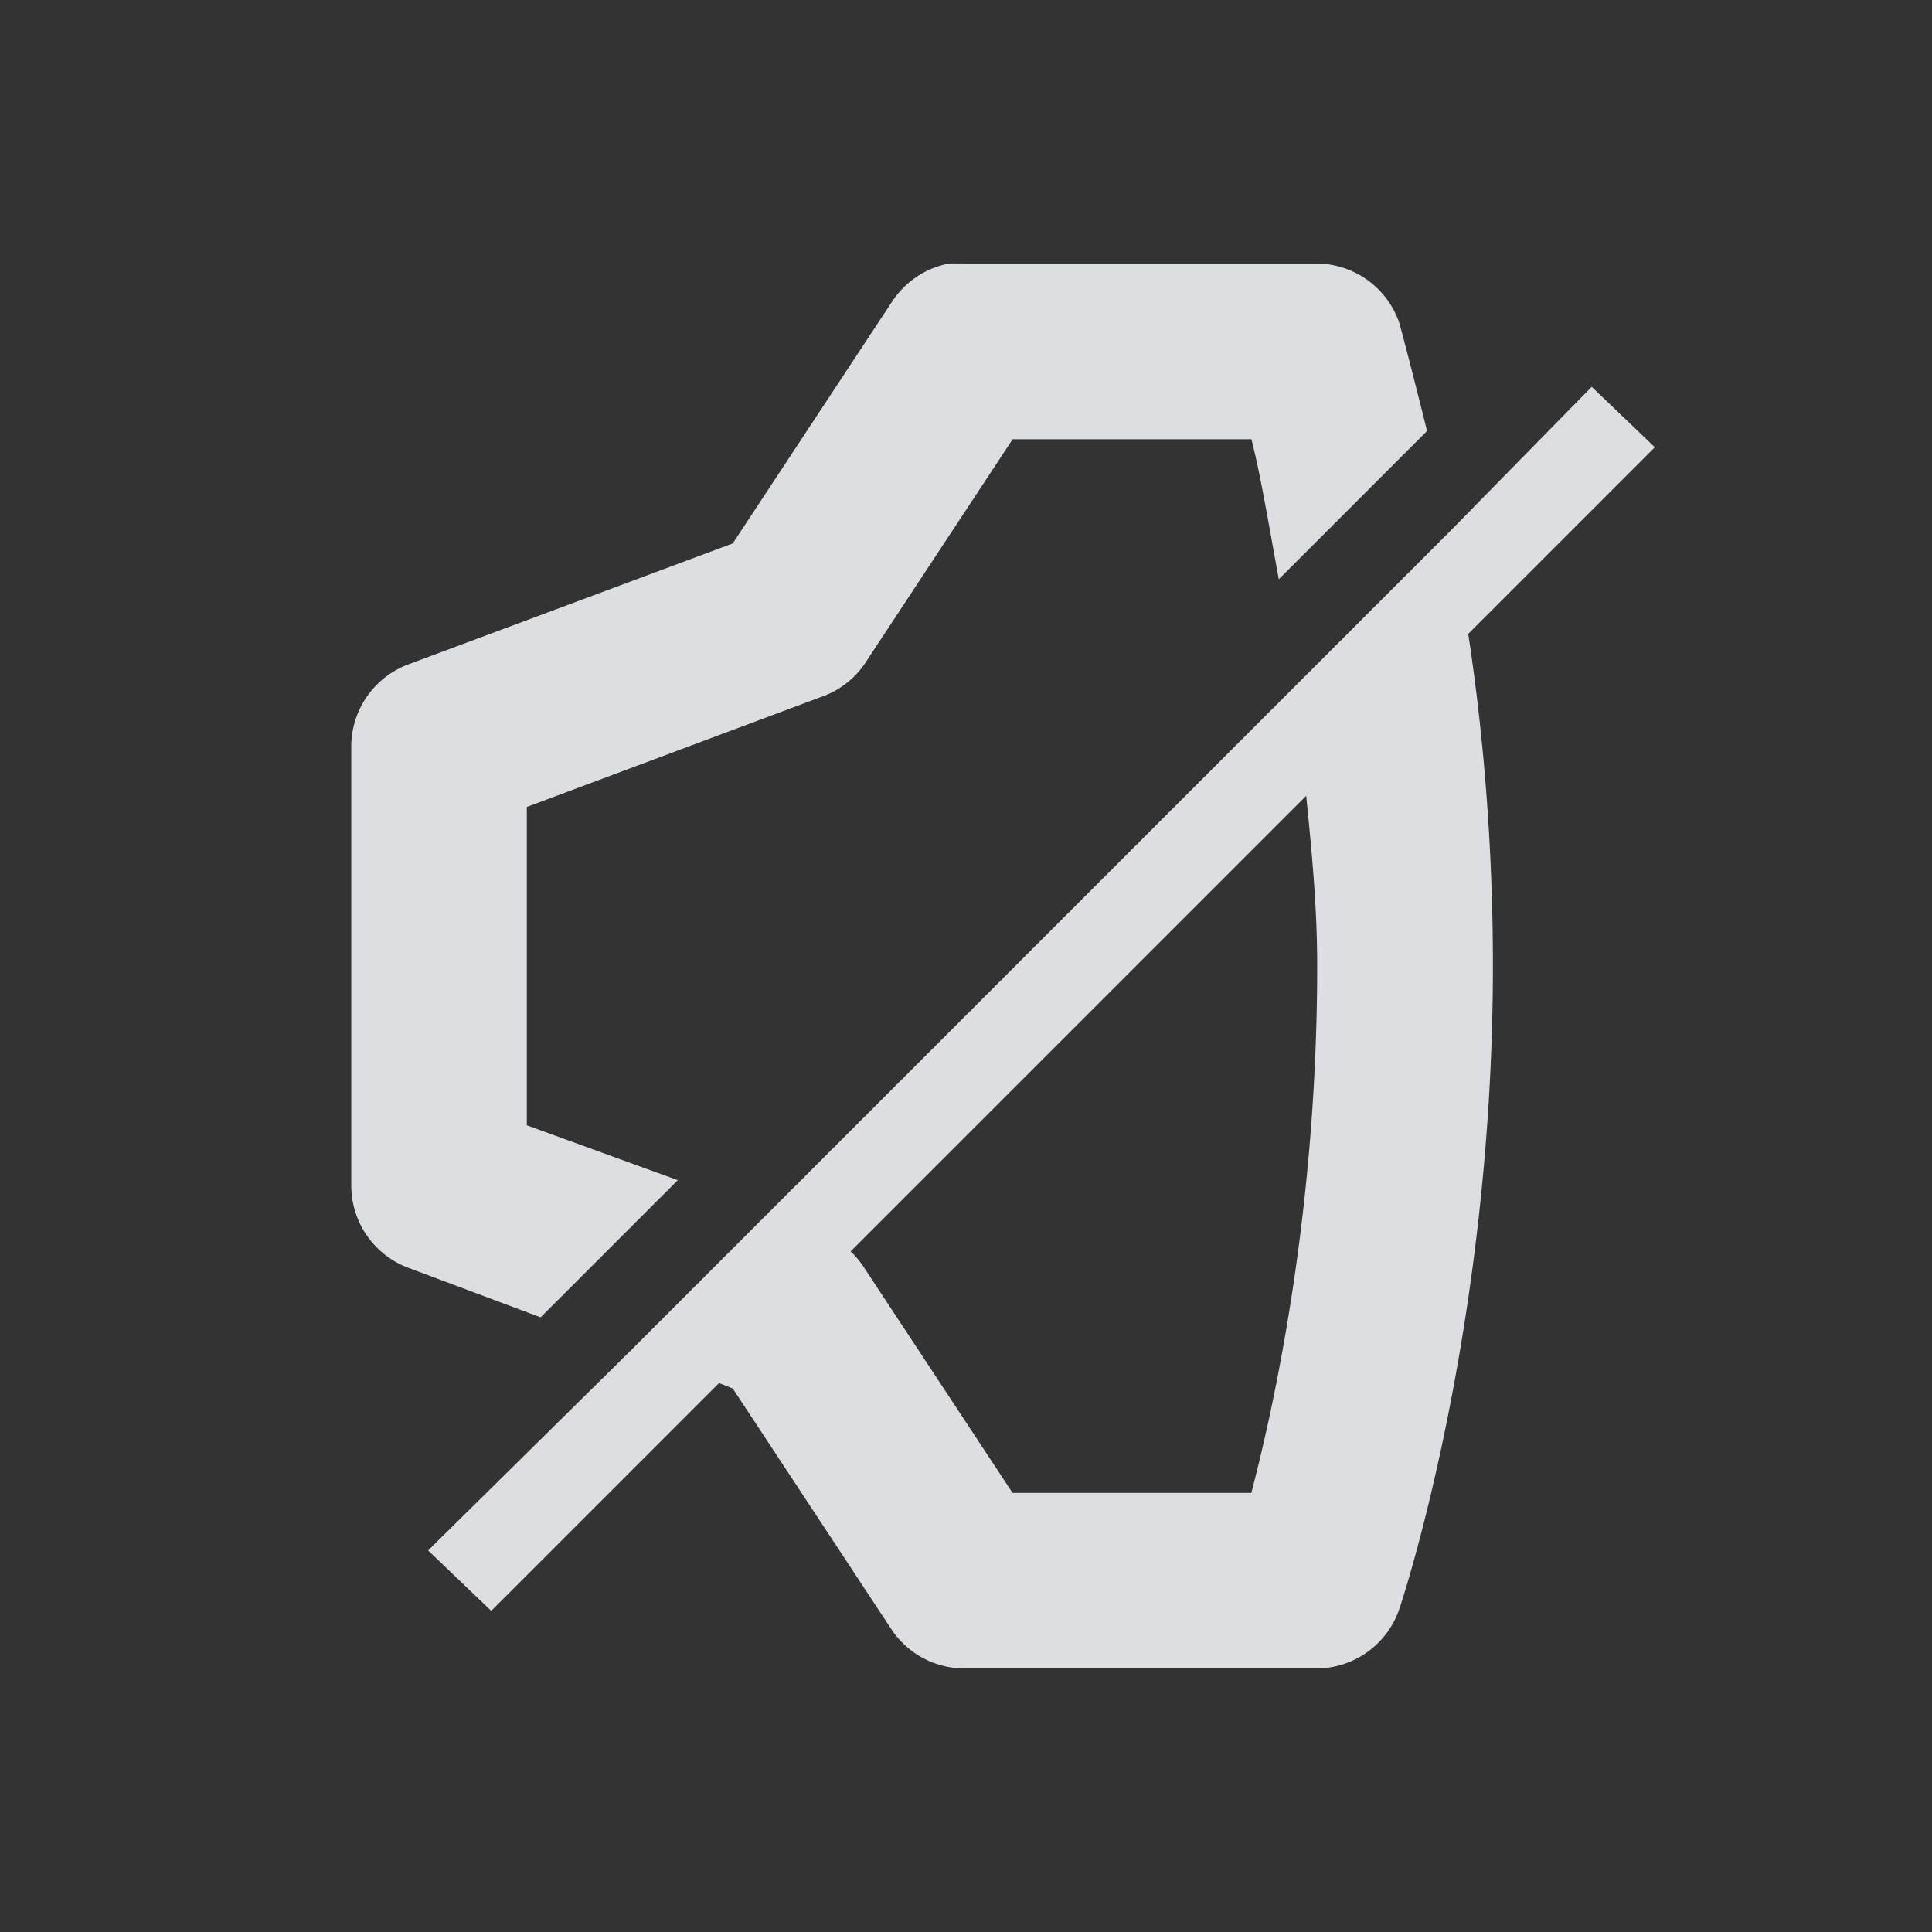 <?xml version="1.0" encoding="UTF-8" standalone="no"?>
<!-- Created with Inkscape (http://www.inkscape.org/) -->

<svg
   xmlns:dc="http://purl.org/dc/elements/1.1/"
   xmlns:cc="http://creativecommons.org/ns#"
   xmlns:rdf="http://www.w3.org/1999/02/22-rdf-syntax-ns#"
   xmlns:svg="http://www.w3.org/2000/svg"
   xmlns="http://www.w3.org/2000/svg"
   xmlns:sodipodi="http://sodipodi.sourceforge.net/DTD/sodipodi-0.dtd"
   xmlns:inkscape="http://www.inkscape.org/namespaces/inkscape"
   width="22"
   height="22"
   id="svg27665"
   version="1.1"
   inkscape:version="0.48.4 r9939"
   sodipodi:docname="audio-volume-muted-symbolic.svg">
  <rect width="100%" height="100%" fill="#333333" stroke="none"/>
  <defs
     id="defs27667" />
  <sodipodi:namedview
     id="base"
     pagecolor="#cbcdd6"
     bordercolor="#666666"
     borderopacity="1.0"
     inkscape:pageopacity="1"
     inkscape:pageshadow="2"
     inkscape:zoom="16.000001"
     inkscape:cx="15.239842"
     inkscape:cy="10.917214"
     inkscape:document-units="px"
     inkscape:current-layer="layer1"
     showgrid="true"
     inkscape:window-width="1920"
     inkscape:window-height="1018"
     inkscape:window-x="-5"
     inkscape:window-y="25"
     inkscape:window-maximized="1"
     inkscape:snap-bbox="true"
     inkscape:bbox-paths="true"
     inkscape:bbox-nodes="true"
     inkscape:snap-bbox-edge-midpoints="true"
     inkscape:snap-bbox-midpoints="true"
     inkscape:object-paths="true"
     inkscape:snap-intersection-paths="true"
     inkscape:object-nodes="true"
     inkscape:snap-smooth-nodes="true"
     inkscape:snap-midpoints="true"
     inkscape:snap-object-midpoints="true"
     inkscape:snap-center="true"
     inkscape:snap-global="false"
     showguides="true"
     inkscape:guide-bbox="true"
     fit-margin-top="0"
     fit-margin-left="0"
     fit-margin-right="0"
     fit-margin-bottom="0"
     inkscape:showpageshadow="false">
    <inkscape:grid
       type="xygrid"
       id="grid3070"
       empspacing="5"
       visible="true"
       enabled="true"
       snapvisiblegridlinesonly="true"
       originx="-48px"
       originy="-0px" />
  </sodipodi:namedview>
  <g
     inkscape:label="Camada 1"
     inkscape:groupmode="layer"
     id="layer1"
     transform="translate(3316.417,-2094.719)">
    <path
       style="color:#000000;fill:#EDEFF3;fill-opacity:0.912;fill-rule:nonzero;stroke:none;stroke-width:1;marker:none;visibility:visible;display:inline;overflow:visible;enable-background:accumulate"
       d="m -3305.605,2097.719 a 1,1 0 0 0 -0.656,0.438 l -1.812,2.75 -3.688,1.375 a 1,1 0 0 0 -0.656,0.938 l 0,5 a 1,1 0 0 0 0.656,0.938 l 1.5,0.562 1.562,-1.562 -1.719,-0.625 0,-3.625 3.344,-1.25 a 1,1 0 0 0 0.5,-0.375 l 1.688,-2.562 2.719,0 c 0.099,0.378 0.194,0.95 0.312,1.594 l 1.688,-1.688 c -0.174,-0.705 -0.312,-1.219 -0.312,-1.219 a 1,1 0 0 0 -0.938,-0.688 l -4,0 a 1,1 0 0 0 -0.094,0 1,1 0 0 0 -0.094,0 z m 7.312,1.406 -1.625,1.656 -1.75,1.75 -6.031,6.031 -1.531,1.531 -2.312,2.281 0.719,0.688 2.594,-2.594 0.156,0.062 1.812,2.75 a 1,1 0 0 0 0.844,0.438 l 4,0 a 1,1 0 0 0 0.938,-0.688 c 0,0 1.062,-3.146 1.062,-7.312 0,-1.408 -0.115,-2.693 -0.281,-3.781 l 2.125,-2.125 -0.719,-0.688 z m -3.25,4.656 c 0.06,0.607 0.125,1.243 0.125,1.938 0,2.733 -0.473,4.943 -0.75,6 l -2.719,0 -1.688,-2.562 a 1,1 0 0 0 -0.156,-0.188 l 5.188,-5.188 z"
       id="path4083"
       inkscape:connector-curvature="0" />
  </g>
</svg>
